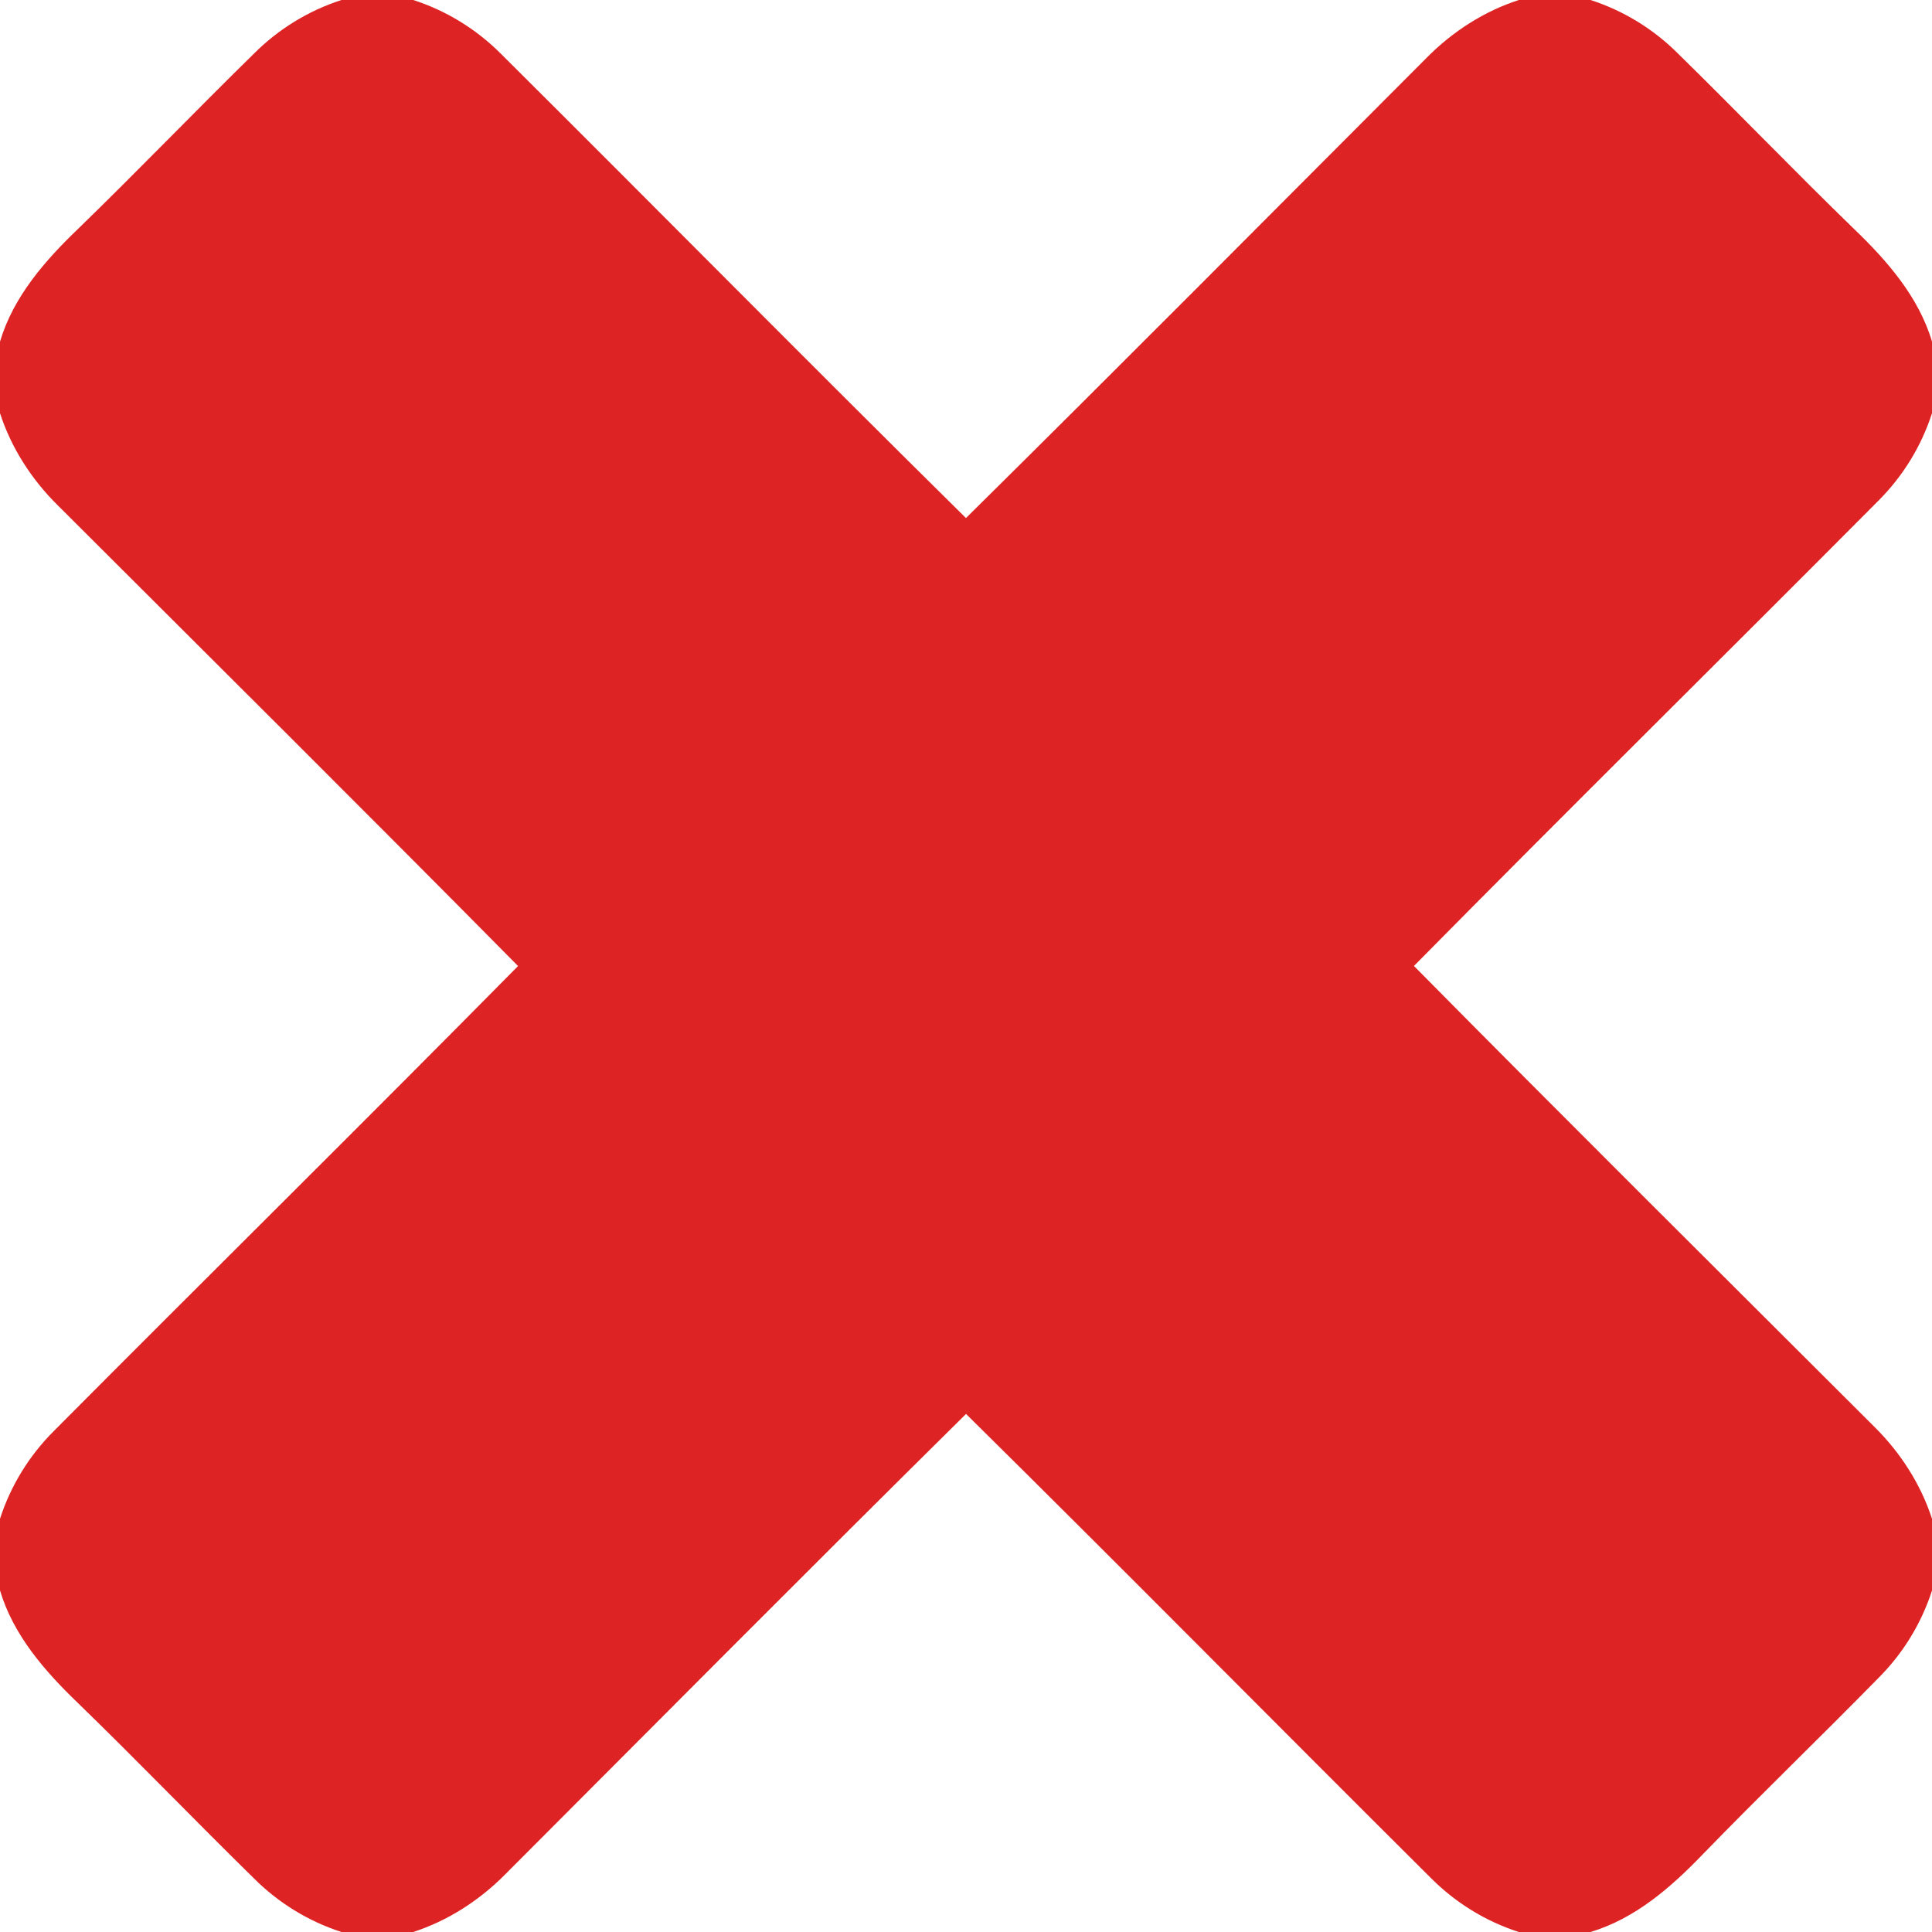 <?xml version="1.0" encoding="UTF-8" ?>
<!DOCTYPE svg PUBLIC "-//W3C//DTD SVG 1.1//EN" "http://www.w3.org/Graphics/SVG/1.1/DTD/svg11.dtd">
<svg width="512pt" height="512pt" viewBox="0 0 512 512" version="1.1" xmlns="http://www.w3.org/2000/svg">
<g id="#dd2323ff">
<path fill="#dd2323" opacity="1.00" d=" M 90.50 0.00 L 109.50 0.00 C 118.26 2.82 126.24 7.73 132.74 14.25 C 173.90 55.18 214.67 96.51 255.99 137.29 C 296.95 96.82 337.51 55.94 378.20 15.19 C 384.98 8.35 393.32 2.97 402.50 0.00 L 421.50 0.00 C 430.26 2.82 438.24 7.73 444.74 14.25 C 460.39 29.59 475.60 45.40 491.33 60.67 C 500.09 69.07 508.48 78.67 512.00 90.53 L 512.00 109.50 C 509.18 118.26 504.27 126.24 497.75 132.74 C 456.82 173.90 415.49 214.67 374.71 255.99 C 415.18 296.95 456.06 337.51 496.81 378.20 C 503.64 384.98 509.03 393.32 512.00 402.50 L 512.00 421.50 C 509.18 430.26 504.27 438.24 497.75 444.74 C 482.40 460.39 466.60 475.60 451.33 491.33 C 442.92 500.09 433.33 508.48 421.47 512.00 L 402.50 512.00 C 393.74 509.18 385.76 504.27 379.26 497.75 C 338.10 456.82 297.33 415.49 256.01 374.71 C 215.05 415.18 174.49 456.06 133.80 496.81 C 127.02 503.64 118.68 509.03 109.50 512.00 L 90.50 512.00 C 81.74 509.18 73.76 504.27 67.26 497.75 C 51.61 482.40 36.40 466.60 20.67 451.33 C 11.91 442.92 3.52 433.33 0.00 421.47 L 0.00 402.50 C 2.82 393.74 7.73 385.76 14.25 379.26 C 55.18 338.10 96.51 297.33 137.29 256.01 C 96.82 215.05 55.94 174.49 15.19 133.80 C 8.35 127.02 2.97 118.68 0.00 109.50 L 0.00 90.53 C 3.52 78.67 11.91 69.07 20.67 60.67 C 36.40 45.40 51.61 29.59 67.26 14.25 C 73.76 7.73 81.74 2.82 90.50 0.00 Z" />
</g>
</svg>
